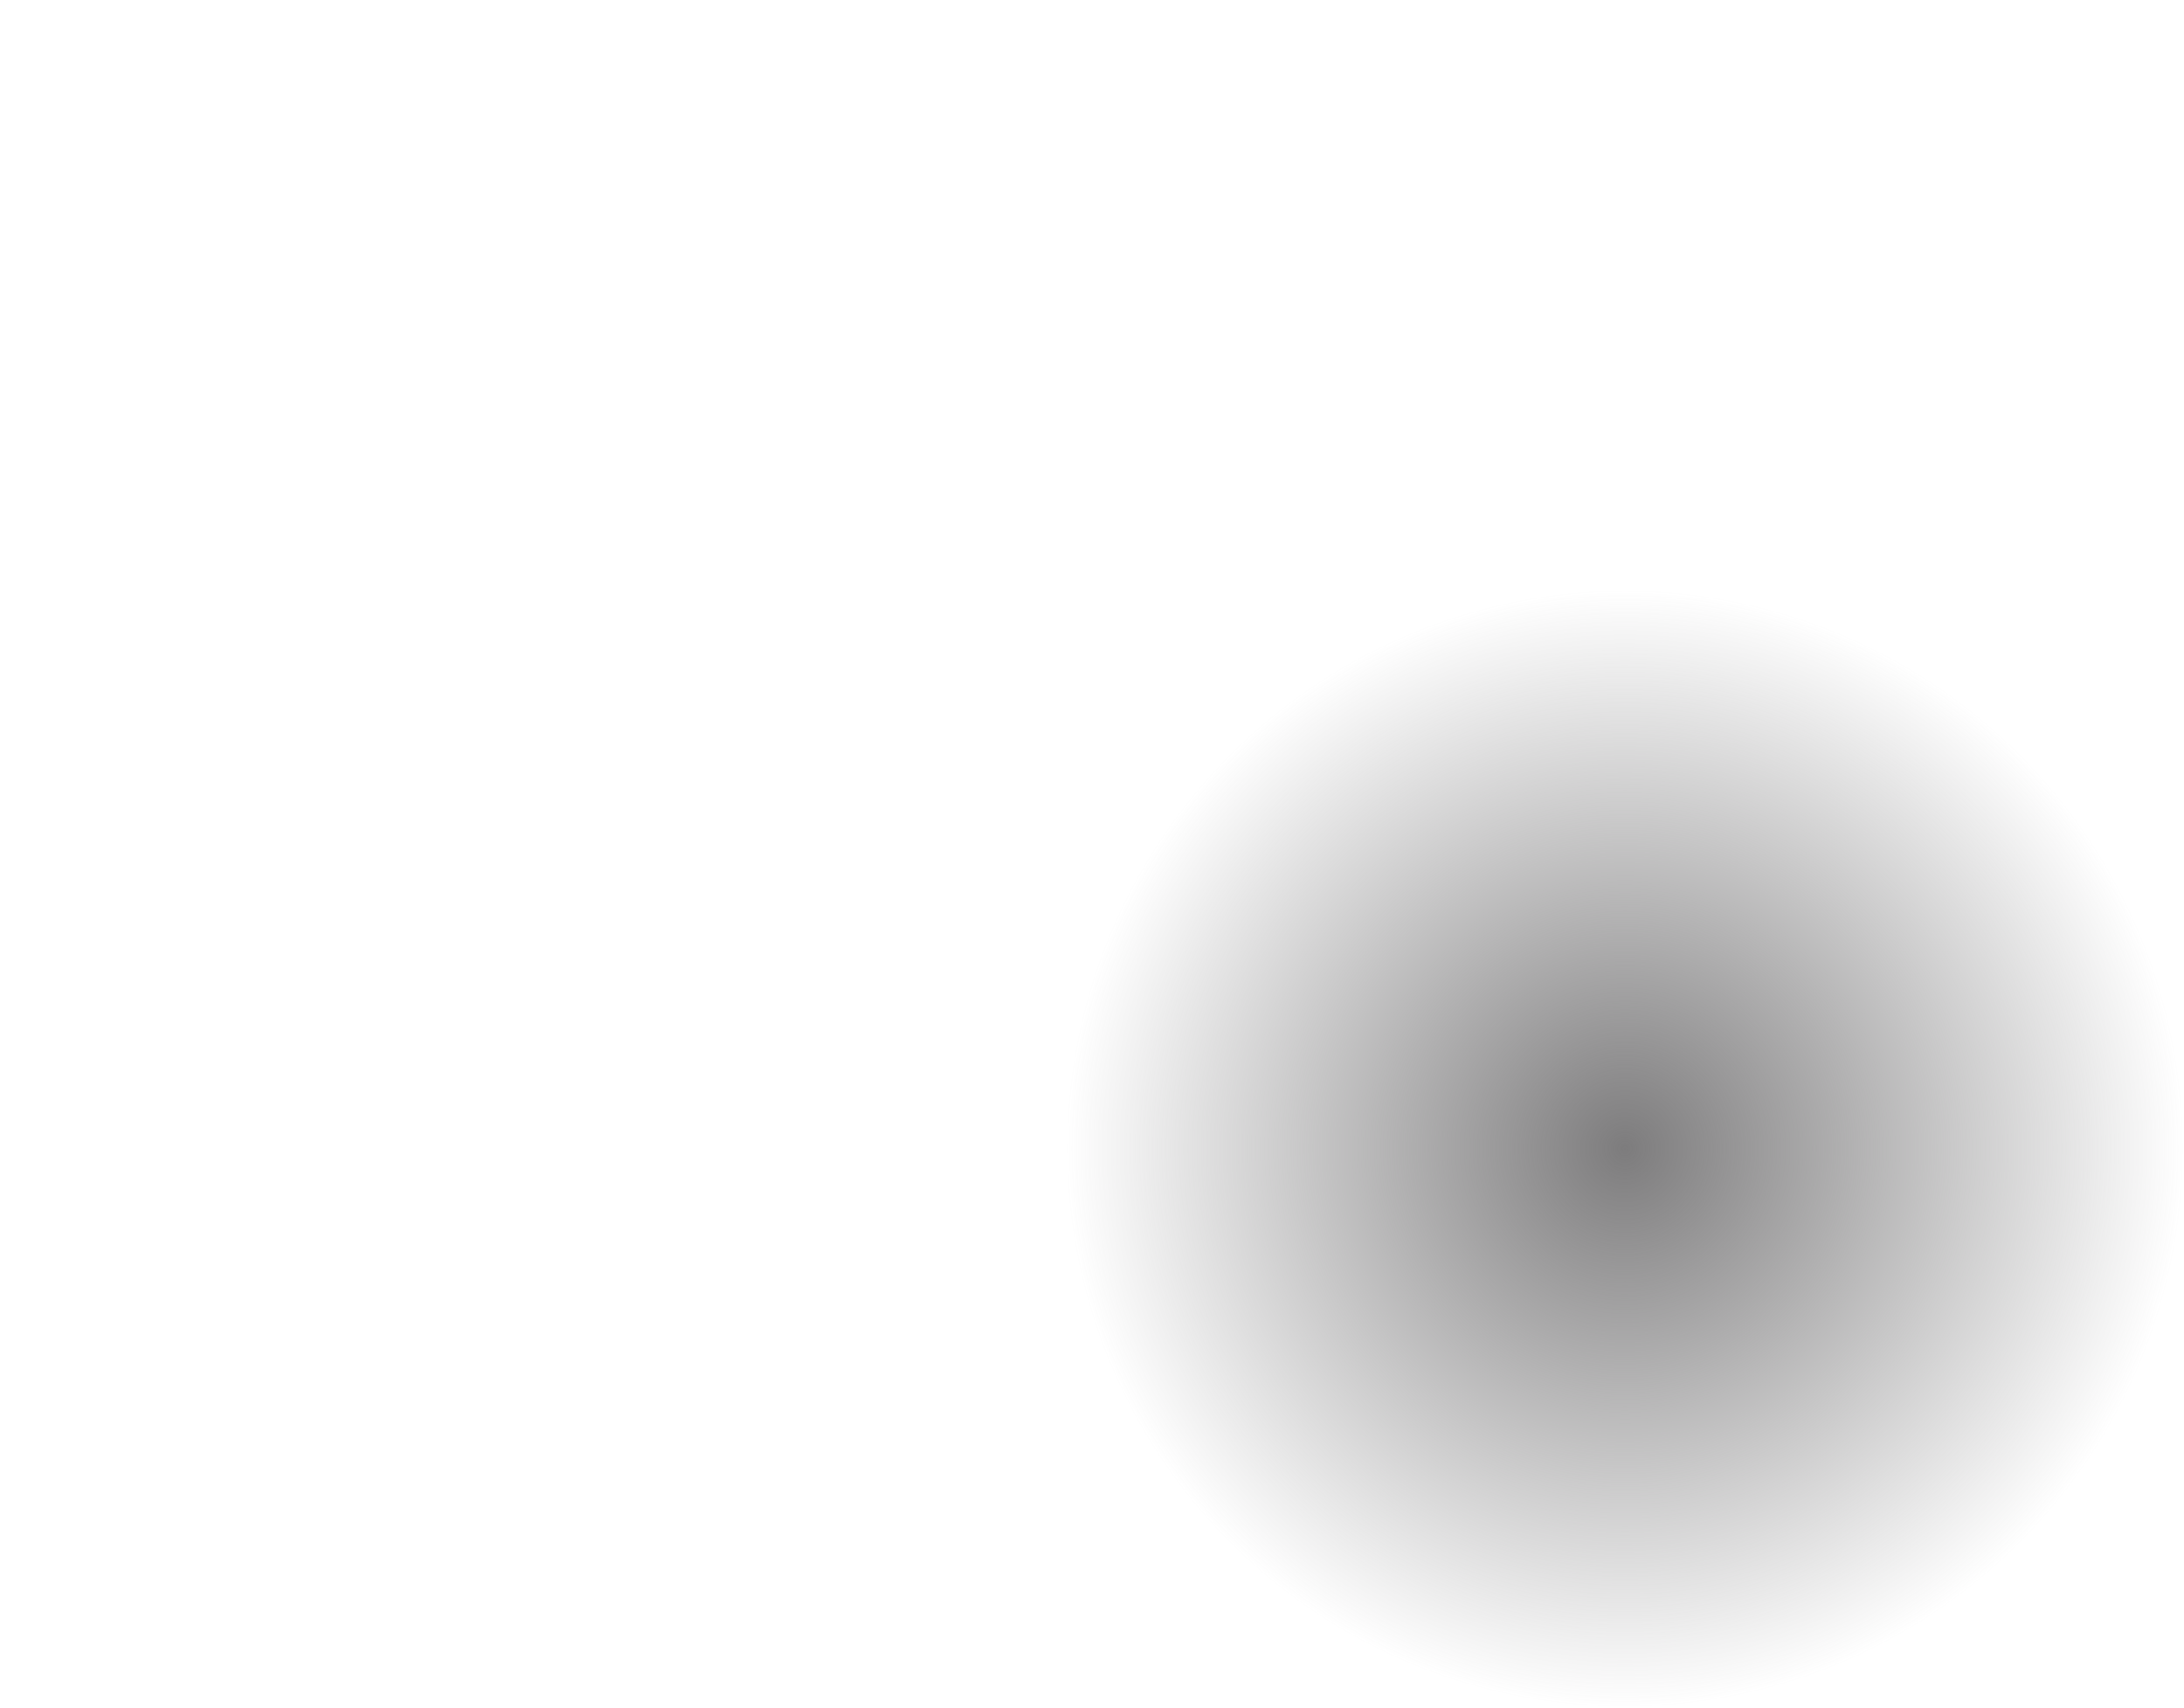 <svg version="1.1" xmlns="http://www.w3.org/2000/svg" xmlns:xlink="http://www.w3.org/1999/xlink" width="25.018" height="19.561" viewBox="0,0,25.018,19.561"><defs><radialGradient cx="240" cy="180" r="6.404" gradientUnits="userSpaceOnUse" id="color-1"><stop offset="0" stop-color="#7d7c7d"/><stop offset="1" stop-color="#7d7c7d" stop-opacity="0"/></radialGradient></defs><g transform="translate(-221.386,-166.843)"><g data-paper-data="{&quot;isPaintingLayer&quot;:true}" fill-rule="nonzero" stroke-linecap="butt" stroke-linejoin="miter" stroke-miterlimit="10" stroke-dasharray="" stroke-dashoffset="0" style="mix-blend-mode: normal"><path d="M221.386,166.843z" fill="none" stroke="#737173" stroke-width="1"/><path d="M233.596,180c0,-3.537 2.867,-6.404 6.404,-6.404c3.537,0 6.404,2.867 6.404,6.404c0,3.537 -2.867,6.404 -6.404,6.404c-3.537,0 -6.404,-2.867 -6.404,-6.404z" fill="url(#color-1)" stroke="#000000" stroke-width="0"/></g></g></svg>